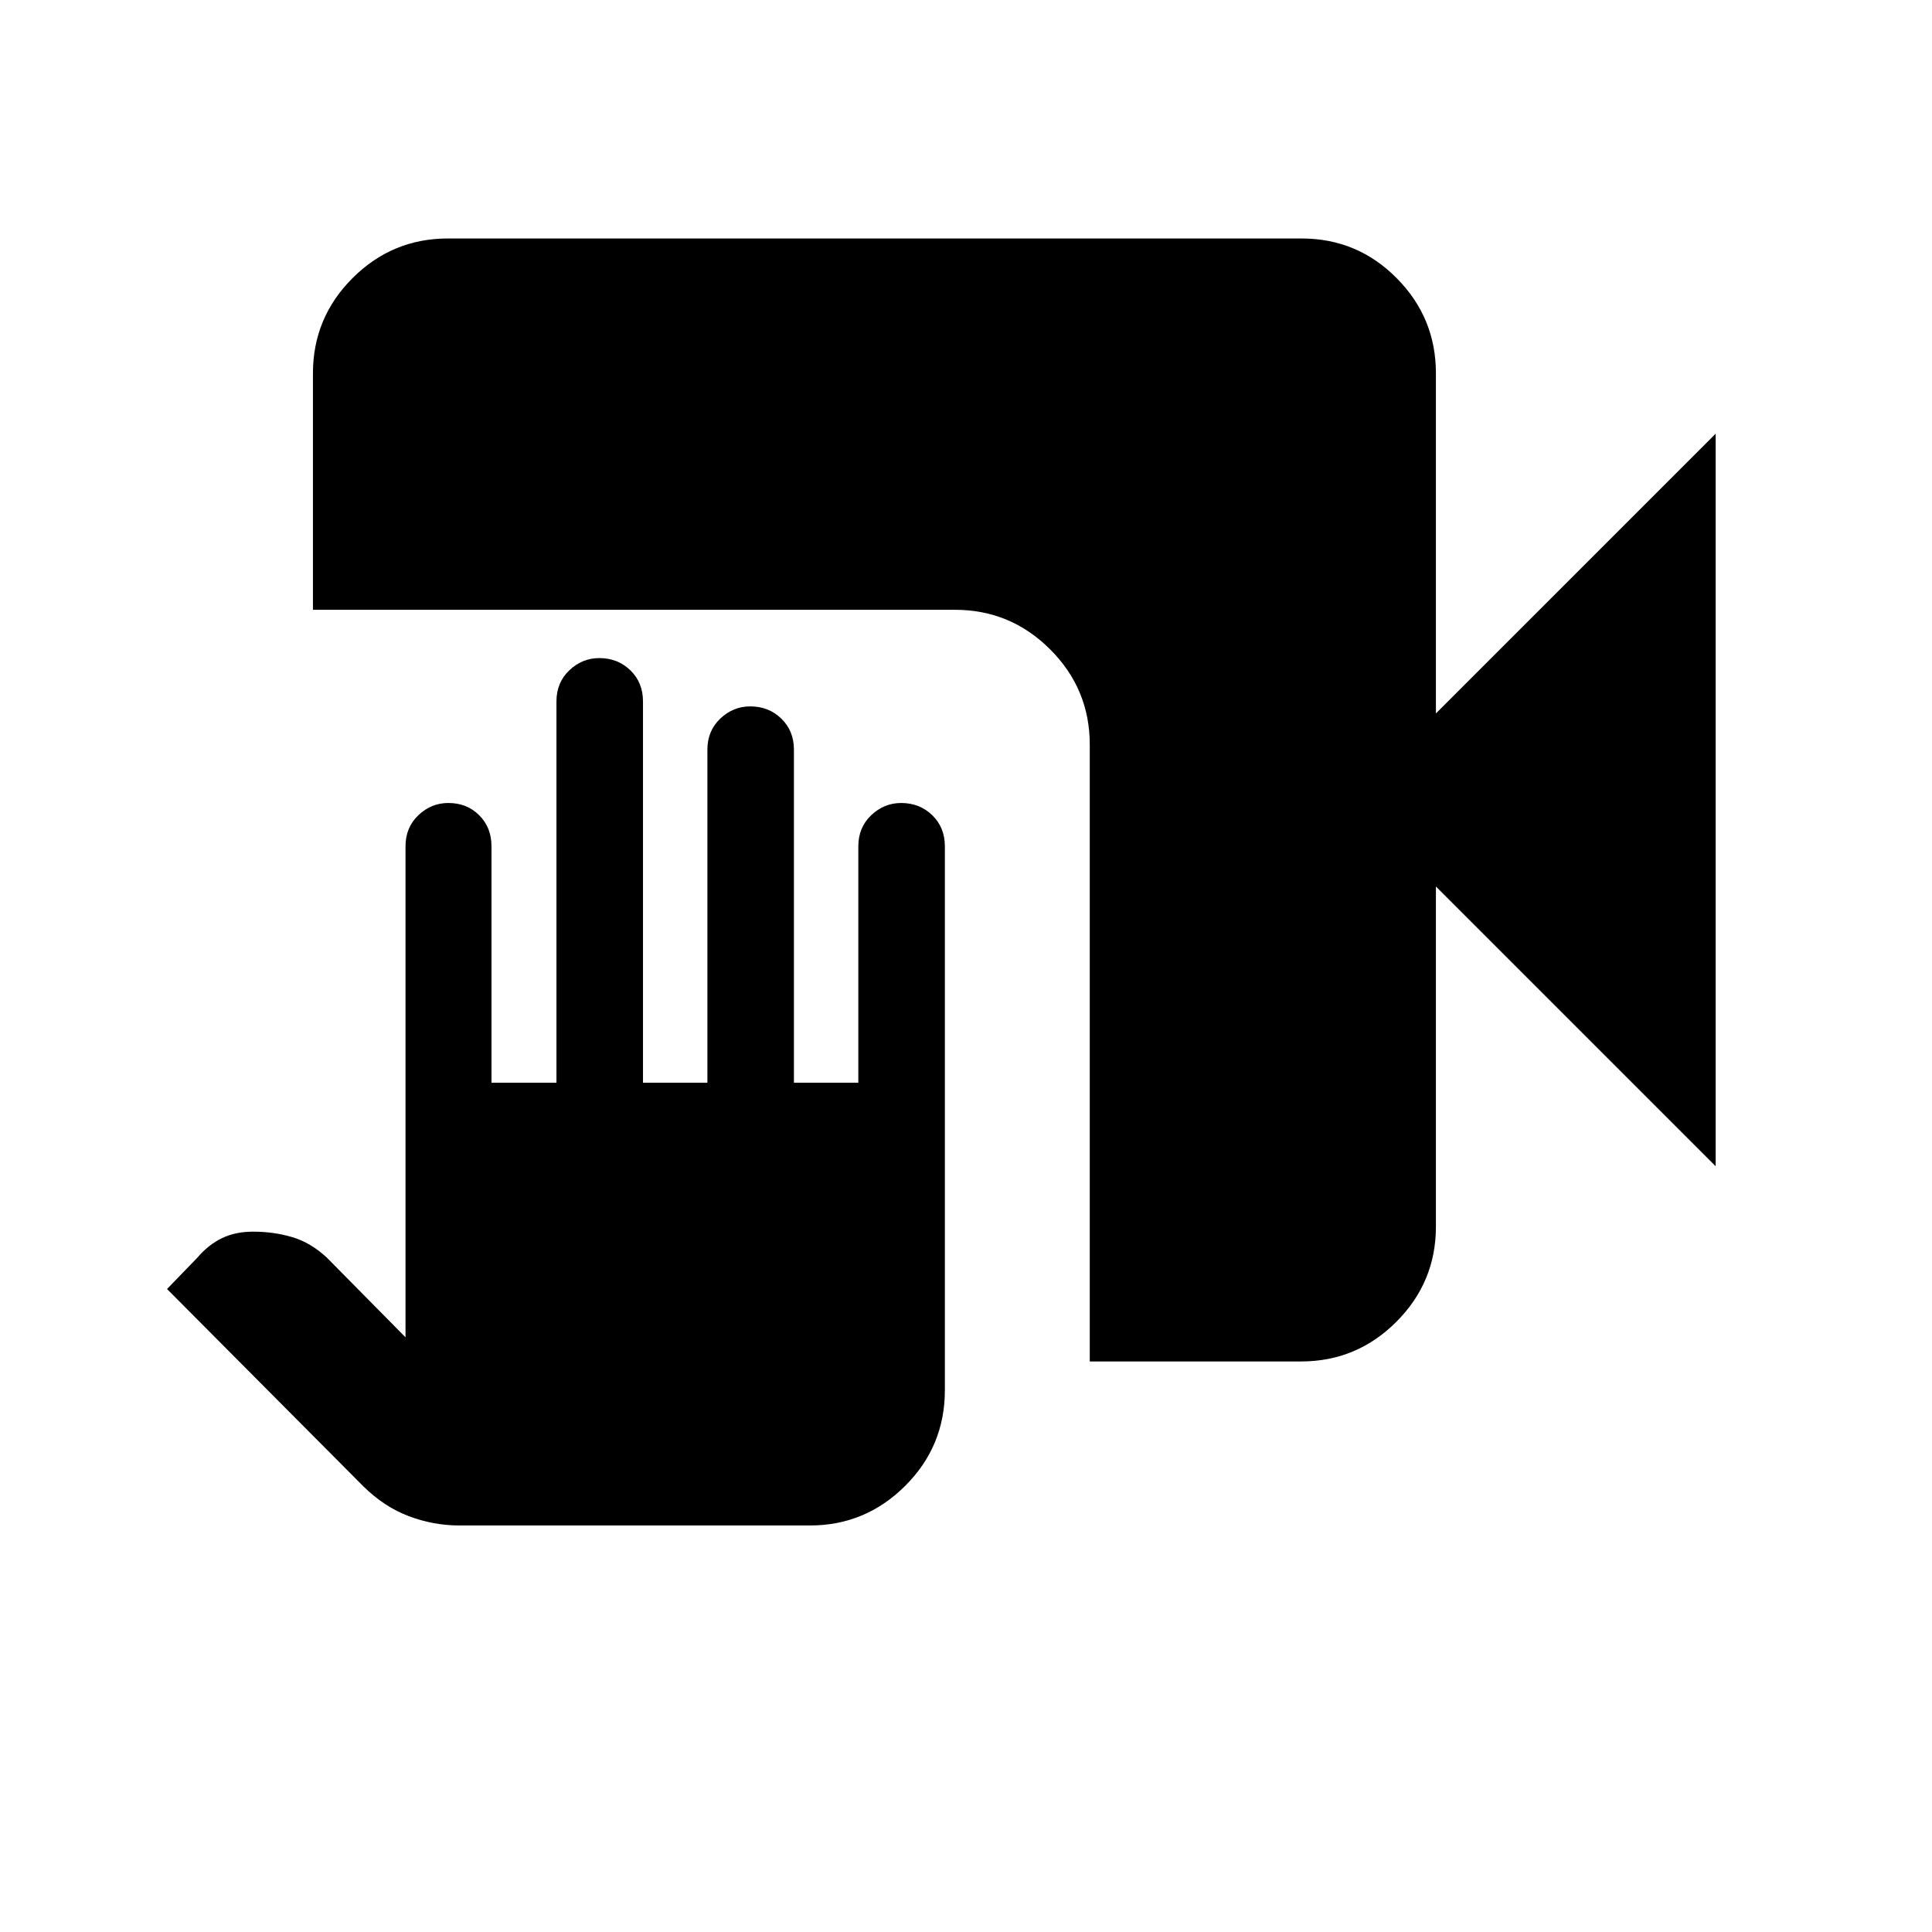 <svg xmlns="http://www.w3.org/2000/svg" height="20" viewBox="0 -960 960 960" width="20"><path d="M228.23-202q-12.73 0-25-4.59-12.28-4.6-22.73-14.91l-97.5-98L98-335q5.52-6.5 12.26-9.75t15.5-3.25q10.33 0 19.53 2.75 9.21 2.75 17.21 10.25l39 39.5v-244q0-9.32 6.38-15.41 6.39-6.09 14.9-6.09 9.22 0 15.33 6.09 6.11 6.09 6.11 15.41V-422h32.28v-189.5q0-9.32 6.38-15.41 6.39-6.09 14.9-6.09 9.22 0 15.47 6.09t6.25 15.41V-422h32v-165.5q0-9.32 6.38-15.41 6.39-6.09 14.9-6.09 9.22 0 15.47 6.09t6.25 15.41V-422h32v-117.5q0-9.32 6.38-15.41 6.39-6.09 14.9-6.09 9.22 0 15.47 6.09t6.25 15.41v270.27q0 27.93-19.75 47.58T402.5-202H228.23Zm313.27-81.5V-590q0-27.64-19.68-47.32T474.5-657h-319v-117.5q0-27.64 19.69-47.32 19.7-19.68 47.35-19.68h424.24q27.66 0 47.19 19.68 19.53 19.68 19.53 47.32v169l139-139v364l-139-139v169q0 27.64-19.68 47.32T646.5-283.5h-105Z"/></svg>